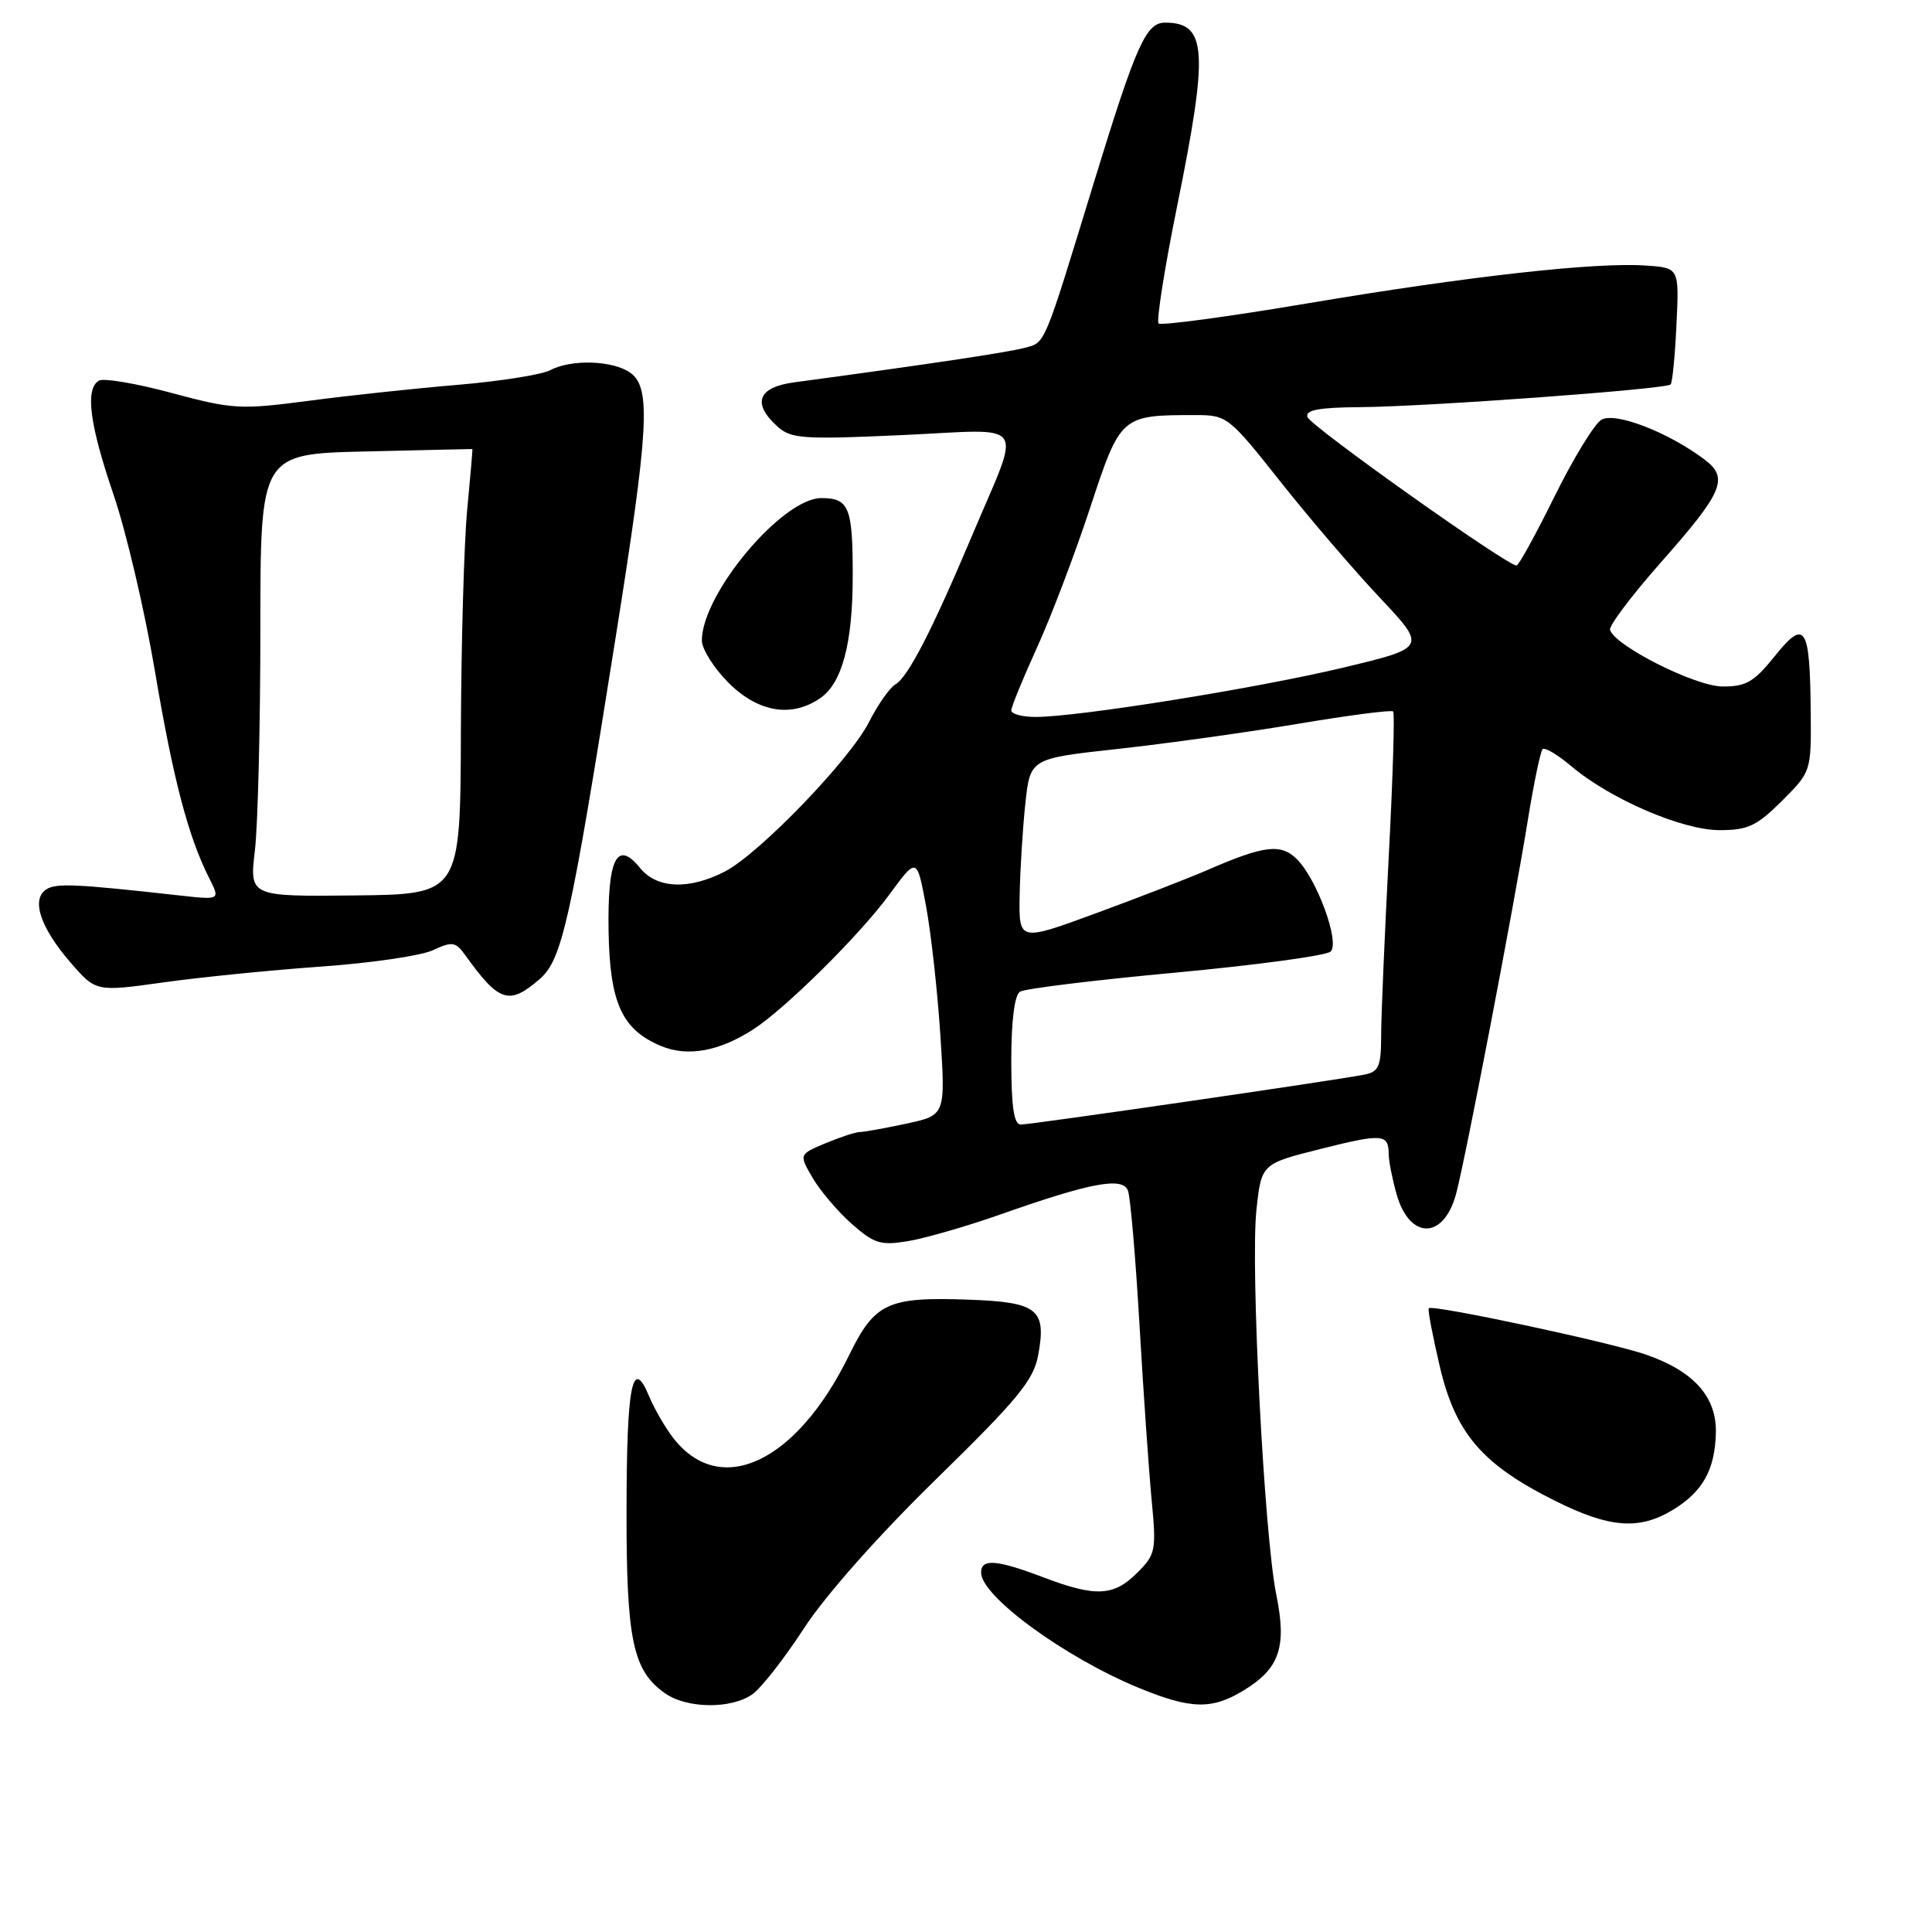 <?xml version="1.0" encoding="UTF-8" standalone="no"?>
<!DOCTYPE svg PUBLIC "-//W3C//DTD SVG 1.1//EN" "http://www.w3.org/Graphics/SVG/1.1/DTD/svg11.dtd" >
<svg xmlns="http://www.w3.org/2000/svg" xmlns:xlink="http://www.w3.org/1999/xlink" version="1.1" viewBox="0 0 256 256">
 <g >
 <path fill="currentColor"
d=" M 99.68 224.51 C 100.85 223.69 103.93 219.76 106.53 215.76 C 109.36 211.41 116.37 203.49 124.04 196.00 C 134.86 185.42 136.94 182.90 137.56 179.59 C 138.69 173.47 137.53 172.54 128.31 172.21 C 117.61 171.83 115.91 172.62 112.50 179.59 C 105.57 193.76 95.50 198.54 89.27 190.62 C 88.17 189.22 86.70 186.68 85.99 184.97 C 83.78 179.65 83.03 183.53 83.02 200.28 C 83.00 217.31 83.86 221.39 88.12 224.37 C 91.02 226.41 96.87 226.48 99.68 224.51 Z  M 164.77 224.00 C 169.57 221.08 170.53 218.25 169.11 211.28 C 167.51 203.38 165.68 167.92 166.48 160.36 C 167.14 154.21 167.14 154.21 175.03 152.23 C 183.18 150.18 184.00 150.25 184.01 152.92 C 184.01 153.79 184.47 156.14 185.03 158.15 C 186.74 164.32 191.31 164.32 192.95 158.15 C 194.21 153.42 200.61 120.07 202.45 108.64 C 203.24 103.77 204.12 99.55 204.40 99.27 C 204.68 98.98 206.40 100.00 208.21 101.53 C 213.37 105.89 222.91 110.00 227.87 110.00 C 231.61 110.00 232.79 109.44 236.12 106.12 C 239.99 102.25 240.00 102.21 239.93 94.37 C 239.83 82.92 239.19 81.93 235.17 86.94 C 232.39 90.39 231.35 90.99 228.20 90.96 C 224.58 90.92 214.02 85.60 213.34 83.47 C 213.17 82.94 216.16 78.96 219.98 74.63 C 228.33 65.20 229.12 63.35 225.87 60.90 C 221.05 57.26 213.97 54.53 212.18 55.63 C 211.26 56.19 208.47 60.75 206.00 65.75 C 203.53 70.76 201.26 74.88 200.96 74.93 C 199.86 75.08 173.63 56.46 173.24 55.25 C 172.94 54.33 174.77 53.99 180.17 53.95 C 188.99 53.89 220.77 51.57 221.37 50.94 C 221.60 50.70 221.95 47.12 222.14 43.00 C 222.50 35.50 222.50 35.50 218.14 35.19 C 211.51 34.71 194.60 36.60 173.30 40.19 C 162.74 41.97 153.84 43.17 153.52 42.86 C 153.21 42.54 154.30 35.58 155.96 27.39 C 160.17 6.67 159.93 3.00 154.37 3.00 C 151.85 3.00 150.54 5.95 145.00 24.00 C 138.19 46.24 138.57 45.34 135.73 46.10 C 133.48 46.70 122.86 48.29 105.25 50.66 C 100.43 51.30 99.61 53.43 103.00 56.50 C 104.81 58.14 106.36 58.25 119.57 57.65 C 136.50 56.88 135.41 55.30 128.79 71.00 C 123.47 83.61 120.32 89.71 118.64 90.69 C 117.88 91.14 116.31 93.39 115.14 95.69 C 112.61 100.68 100.63 113.10 96.07 115.47 C 91.29 117.94 87.03 117.76 84.80 115.00 C 81.74 111.22 80.48 113.79 80.64 123.43 C 80.81 132.93 82.42 136.44 87.59 138.60 C 91.12 140.08 95.36 139.30 99.87 136.36 C 104.16 133.56 113.91 123.90 117.84 118.54 C 121.49 113.56 121.49 113.56 122.70 120.03 C 123.36 123.59 124.22 131.29 124.60 137.14 C 125.29 147.77 125.29 147.77 120.09 148.89 C 117.24 149.50 114.46 150.00 113.92 150.00 C 113.38 150.00 111.34 150.67 109.40 151.48 C 105.86 152.96 105.86 152.96 107.68 156.08 C 108.68 157.79 111.01 160.53 112.86 162.17 C 115.85 164.80 116.69 165.06 120.36 164.45 C 122.64 164.06 128.10 162.49 132.50 160.94 C 144.56 156.69 148.75 155.91 149.46 157.76 C 149.78 158.59 150.46 166.52 150.98 175.39 C 151.49 184.25 152.22 194.72 152.59 198.66 C 153.24 205.47 153.14 205.95 150.68 208.41 C 147.57 211.52 145.18 211.64 138.24 209.00 C 132.04 206.65 130.00 206.49 130.00 208.38 C 130.00 211.51 141.09 219.61 150.89 223.65 C 157.80 226.49 160.57 226.56 164.77 224.00 Z  M 221.69 200.05 C 225.62 197.65 227.24 194.76 227.36 189.88 C 227.49 185.11 224.44 181.69 218.12 179.50 C 213.44 177.87 189.84 172.83 189.32 173.35 C 189.16 173.50 189.82 176.96 190.77 181.03 C 192.85 189.91 196.37 194.03 206.00 198.84 C 213.28 202.48 217.20 202.78 221.69 200.05 Z  M 71.49 129.75 C 74.48 127.16 75.57 122.30 81.57 84.50 C 85.98 56.80 86.28 51.42 83.56 49.42 C 81.27 47.75 75.70 47.56 72.89 49.06 C 71.80 49.64 66.31 50.51 60.70 50.99 C 55.09 51.46 46.18 52.41 40.90 53.11 C 31.84 54.30 30.82 54.24 22.75 52.07 C 18.04 50.80 13.70 50.07 13.09 50.44 C 11.26 51.58 11.86 56.20 15.05 65.56 C 16.73 70.48 19.19 81.00 20.53 88.94 C 22.95 103.27 24.94 110.86 27.73 116.38 C 29.18 119.25 29.18 119.25 23.84 118.66 C 9.99 117.11 7.40 117.00 6.11 117.86 C 4.11 119.20 5.35 122.91 9.32 127.51 C 12.71 131.42 12.71 131.42 21.60 130.18 C 26.50 129.49 35.90 128.55 42.50 128.08 C 49.10 127.62 55.79 126.64 57.36 125.91 C 59.92 124.72 60.36 124.78 61.63 126.54 C 66.14 132.82 67.45 133.24 71.49 129.75 Z  M 108.74 92.47 C 111.59 90.47 112.99 85.19 112.99 76.33 C 113.00 67.22 112.51 66.00 108.83 66.00 C 103.65 66.00 93.00 78.70 93.00 84.87 C 93.00 86.00 94.59 88.52 96.53 90.47 C 100.48 94.41 104.93 95.14 108.74 92.47 Z  M 134.00 140.56 C 134.00 135.22 134.43 131.85 135.16 131.40 C 135.80 131.00 145.11 129.86 155.83 128.87 C 166.56 127.87 175.78 126.62 176.32 126.08 C 177.56 124.84 174.51 116.51 171.85 113.85 C 169.74 111.74 167.50 112.01 160.00 115.28 C 157.53 116.35 150.89 118.93 145.25 121.00 C 135.00 124.77 135.00 124.77 135.11 118.63 C 135.17 115.26 135.51 109.80 135.86 106.50 C 136.50 100.51 136.50 100.51 148.00 99.25 C 154.32 98.56 165.06 97.07 171.85 95.93 C 178.63 94.79 184.37 94.04 184.60 94.27 C 184.82 94.49 184.56 103.18 184.01 113.59 C 183.47 123.99 183.01 134.63 183.01 137.23 C 183.00 141.34 182.70 142.02 180.75 142.40 C 176.85 143.17 136.56 149.02 135.25 149.01 C 134.35 149.00 134.00 146.64 134.00 140.56 Z  M 134.00 94.14 C 134.00 93.67 135.52 89.96 137.37 85.89 C 139.23 81.83 142.40 73.49 144.42 67.37 C 148.49 55.02 148.51 55.00 158.46 55.00 C 162.57 55.00 162.86 55.23 169.59 63.73 C 173.39 68.54 179.33 75.47 182.78 79.14 C 189.06 85.81 189.06 85.81 178.00 88.46 C 166.52 91.20 142.92 94.99 137.25 95.00 C 135.46 95.00 134.00 94.61 134.00 94.14 Z  M 33.78 112.65 C 34.17 109.27 34.50 96.07 34.50 83.32 C 34.50 60.14 34.50 60.14 48.50 59.82 C 56.20 59.64 62.54 59.49 62.59 59.50 C 62.64 59.50 62.33 63.10 61.91 67.50 C 61.49 71.90 61.11 85.17 61.07 97.00 C 61.00 118.50 61.00 118.50 47.03 118.65 C 33.05 118.80 33.05 118.80 33.78 112.65 Z "/>
</g>
</svg>